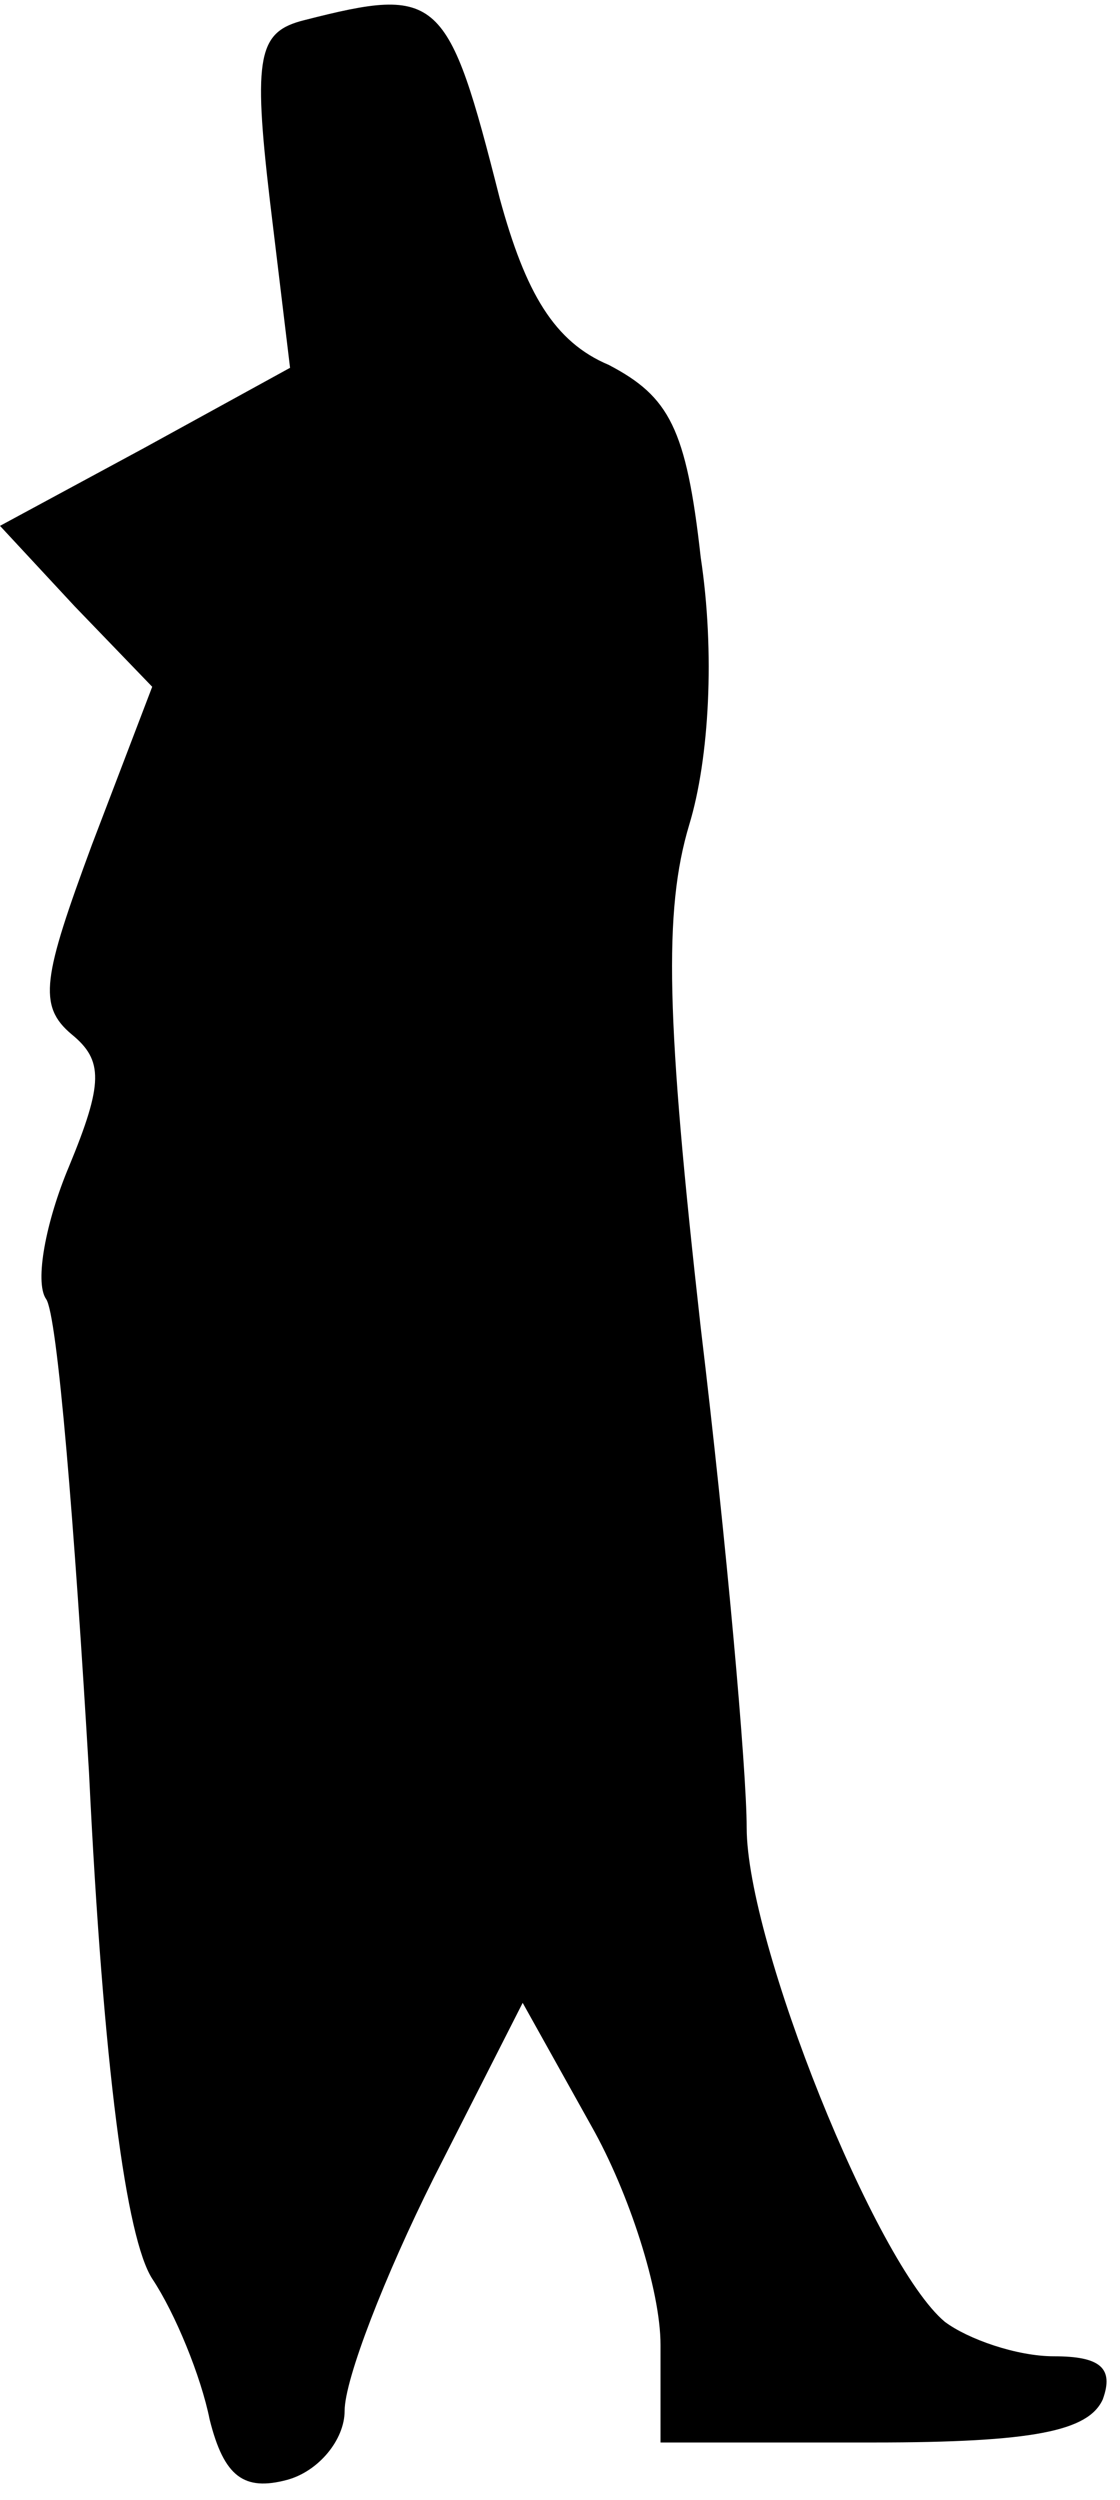 <?xml version="1.0" standalone="no"?>
<!DOCTYPE svg PUBLIC "-//W3C//DTD SVG 20010904//EN"
 "http://www.w3.org/TR/2001/REC-SVG-20010904/DTD/svg10.dtd">
<svg version="1.0" xmlns="http://www.w3.org/2000/svg"
 width="39pt" height="87pt" viewBox="0 0 39 87"
 preserveAspectRatio="xMidYMid meet">
<g transform="translate(0,87) scale(0.1,-0.1)"
fill="#000000" stroke="none">
<path fill="#000000" stroke="none" d="M106 863 c-16 -4 -18 -12 -12 -63 l7
-58 -51 -28 -50 -27 26 -28 27 -28 -21 -55 c-17 -46 -19 -56 -7 -66 11 -9 11
-17 -1 -46 -8 -19 -12 -40 -8 -46 4 -5 10 -80 15 -165 5 -103 13 -162 22 -176
8 -12 17 -34 20 -49 5 -20 12 -25 27 -21 11 3 20 14 20 24 0 11 14 47 31 81
l31 61 24 -43 c13 -23 24 -57 24 -76 l0 -34 74 0 c56 0 75 4 80 15 4 11 -1 15
-17 15 -13 0 -30 6 -38 12 -24 20 -69 132 -69 172 0 20 -7 99 -16 174 -12 107
-13 145 -4 175 7 23 9 60 4 93 -5 45 -11 56 -32 67 -19 8 -29 25 -38 58 -18
71 -21 74 -68 62z"/>
</g>
</svg>
